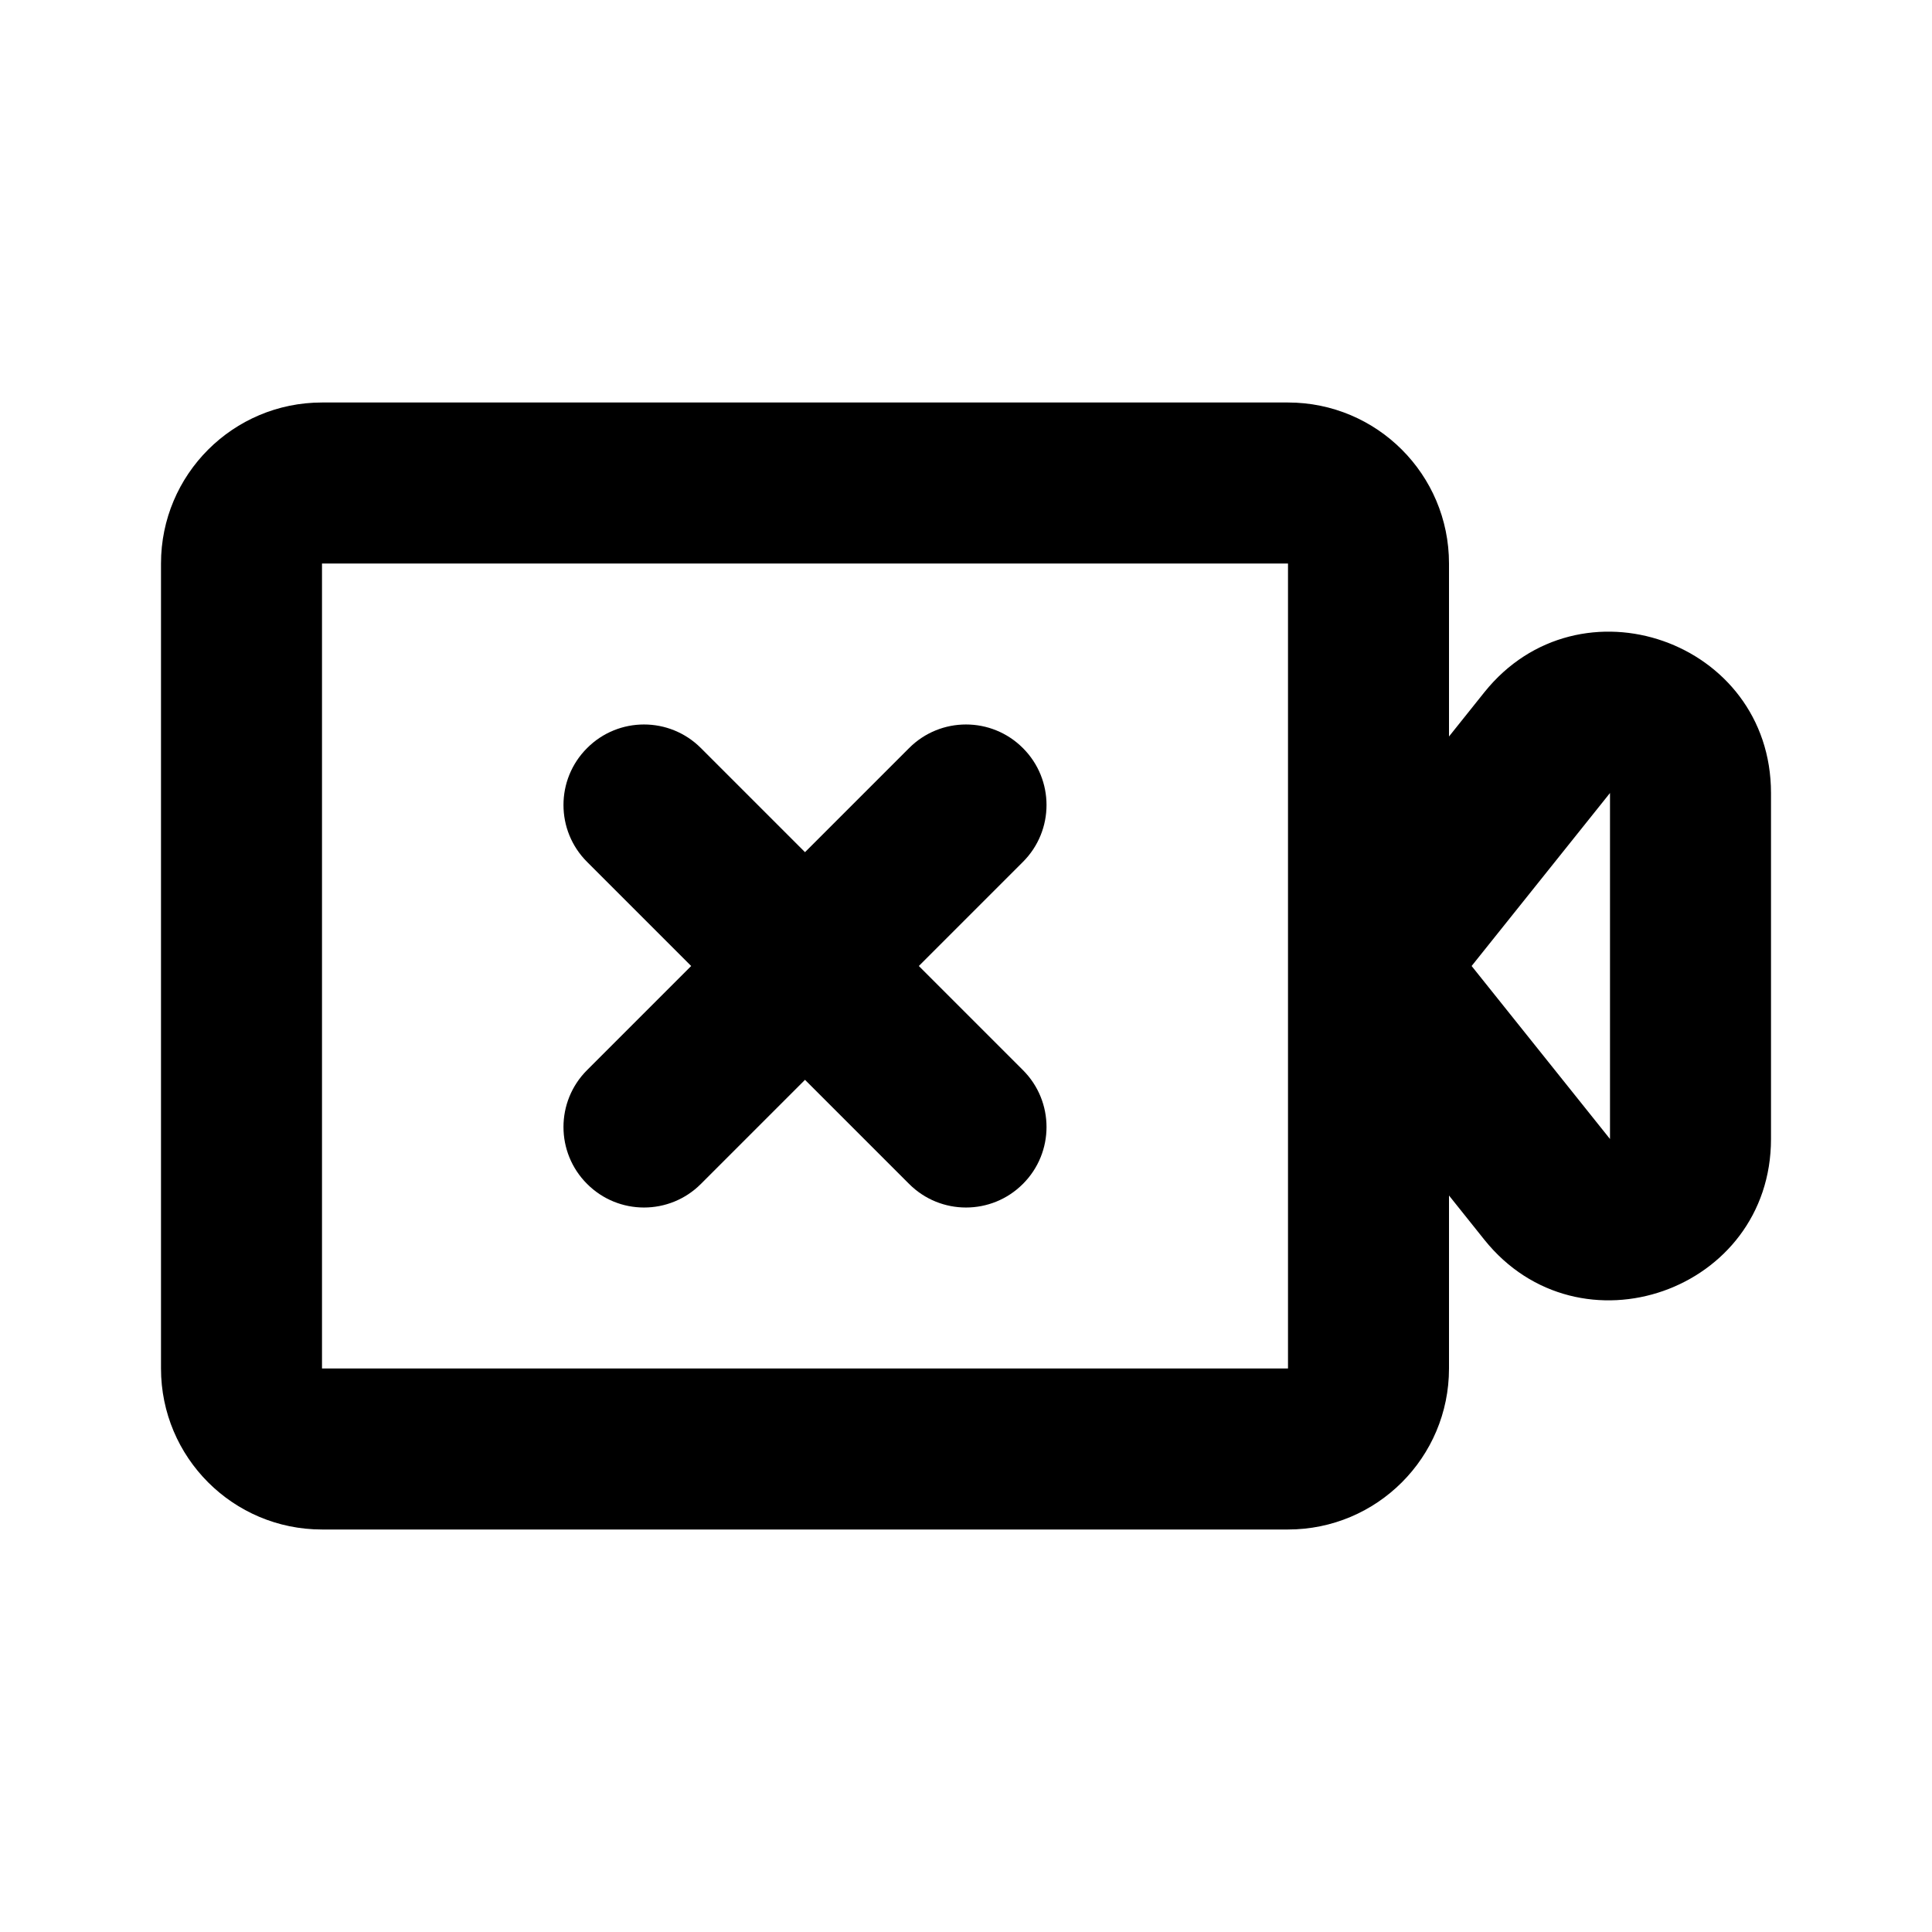 <svg width="24" height="24" viewBox="0 0 24 24" fill="none" xmlns="http://www.w3.org/2000/svg">
<path fill-rule="evenodd" clip-rule="evenodd" d="M4 5C2.895 5 2 5.895 2 7V17C2 18.105 2.895 19 4 19H16C17.105 19 18 18.105 18 17V14.851L18.438 15.399C19.619 16.875 22 16.04 22 14.149V9.851C22 7.96 19.619 7.125 18.438 8.601L18 9.149V7C18 5.895 17.105 5 16 5H4ZM4 7L16 7V17L4 17V7ZM18.281 12L20 9.851V14.149L18.281 12ZM12.707 9.293C13.098 9.683 13.098 10.317 12.707 10.707L11.414 12L12.707 13.293C13.098 13.683 13.098 14.317 12.707 14.707C12.317 15.098 11.683 15.098 11.293 14.707L10 13.414L8.707 14.707C8.317 15.098 7.683 15.098 7.293 14.707C6.902 14.317 6.902 13.683 7.293 13.293L8.586 12L7.293 10.707C6.902 10.317 6.902 9.683 7.293 9.293C7.683 8.902 8.317 8.902 8.707 9.293L10 10.586L11.293 9.293C11.683 8.902 12.317 8.902 12.707 9.293Z" fill="currentColor"/>
</svg>
